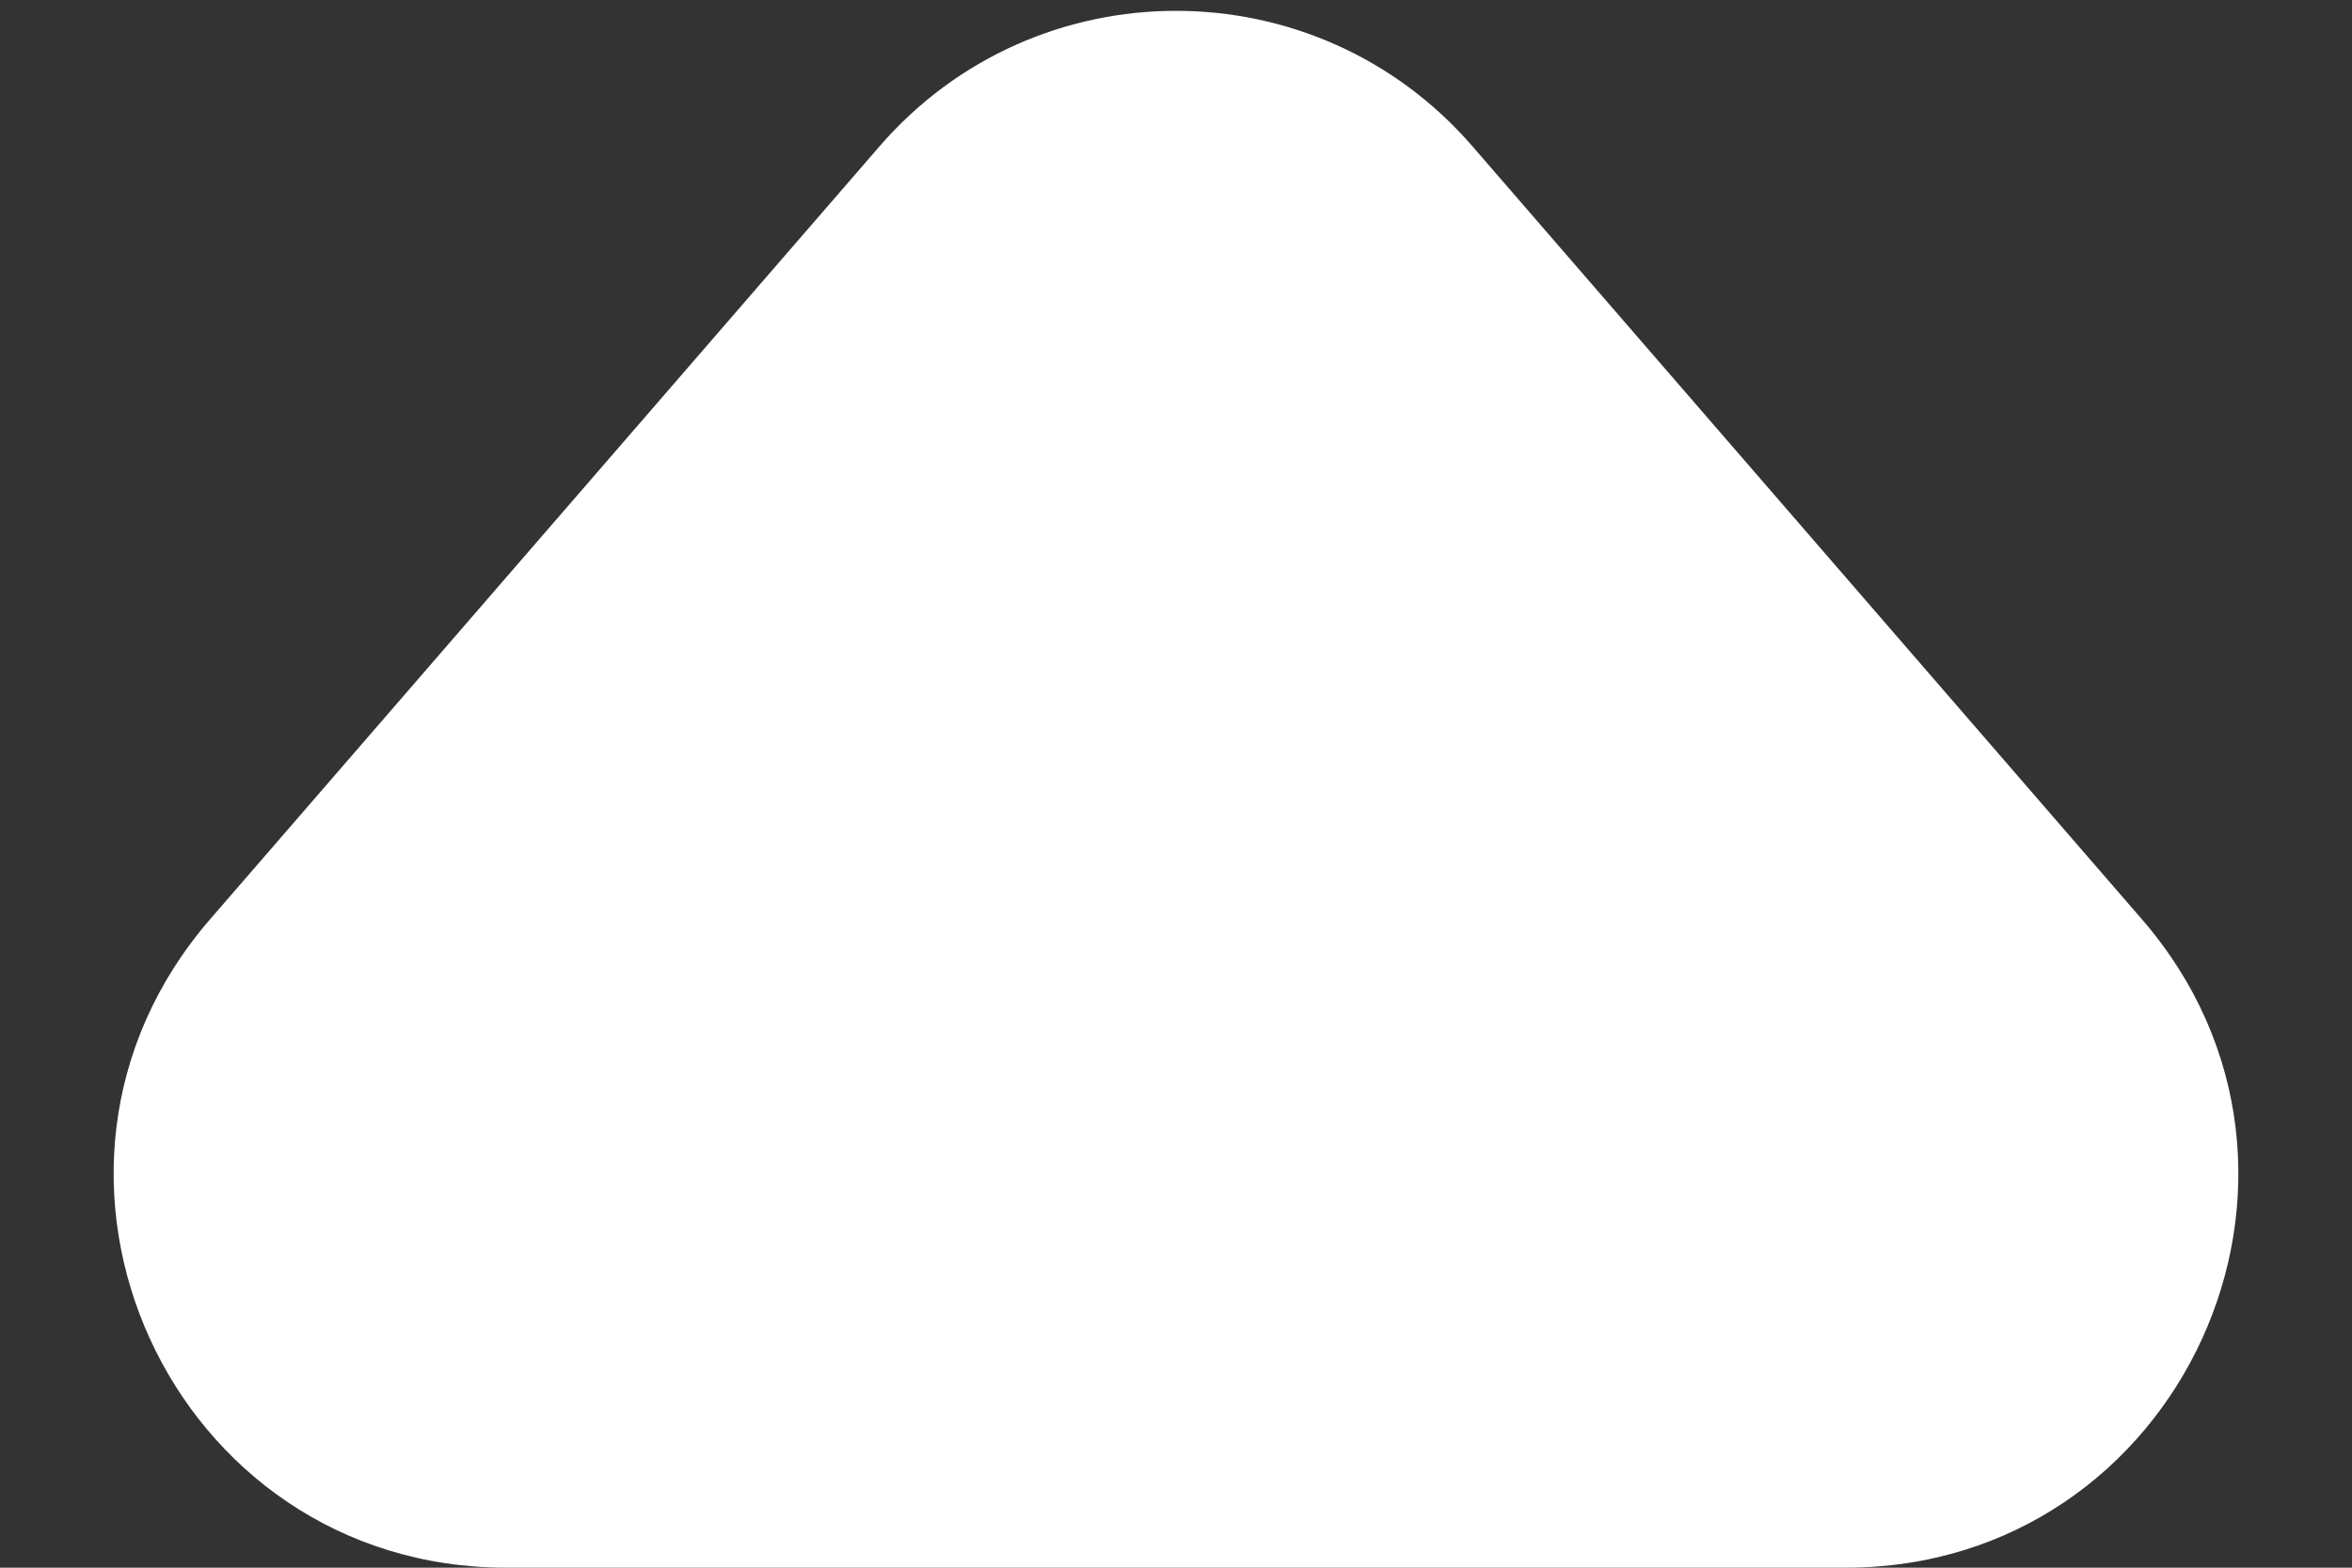 <svg preserveAspectRatio="none" width="100%" height="100%" overflow="visible" style="display: block;" viewBox="0 0 12 8" fill="none" xmlns="http://www.w3.org/2000/svg">
<rect x="0" y="0" width="12" height="8" fill="#333333" stroke="none"/>
<path id="Polygon 1" d="M4.488 0.746C5.286 -0.175 6.714 -0.175 7.512 0.746L10.928 4.691C12.05 5.986 11.13 8 9.416 8H2.584C0.87 8 -0.05 5.986 1.072 4.691L4.488 0.746Z" fill="white"/>
</svg>
